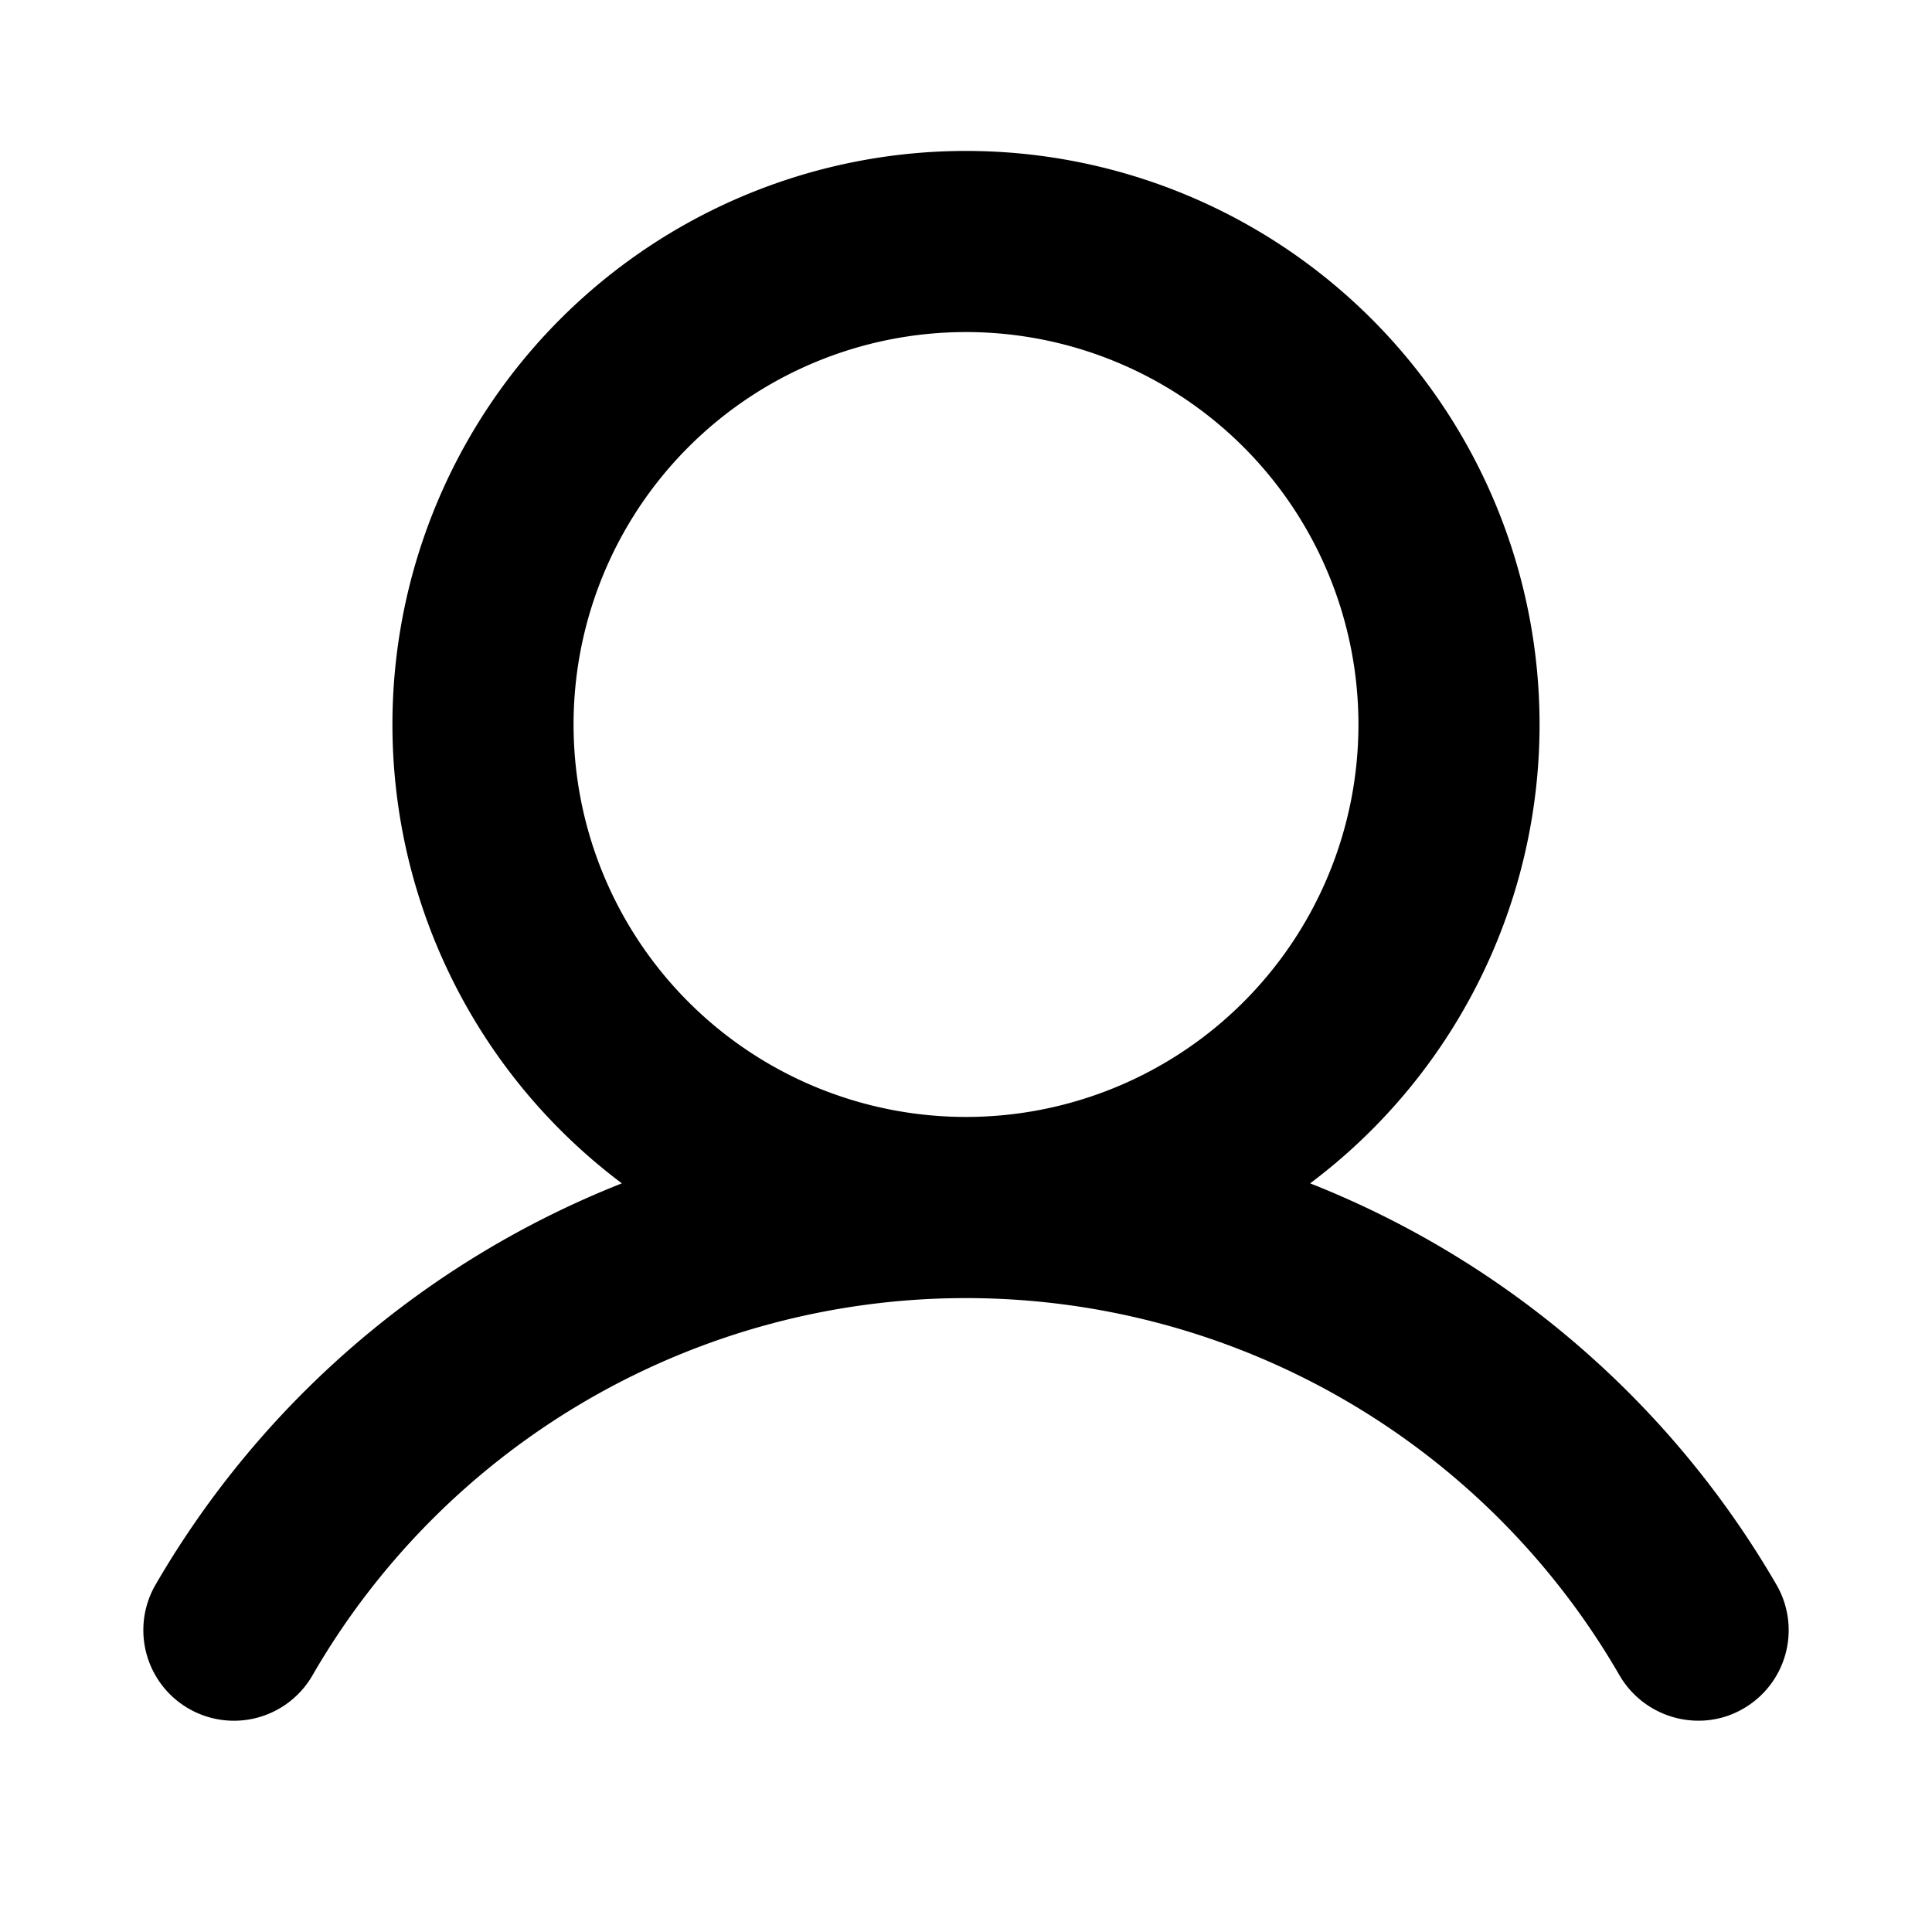 <svg xmlns="http://www.w3.org/2000/svg" xmlns:xlink="http://www.w3.org/1999/xlink" aria-hidden="true" role="img" class="iconify iconify--ph" width="32" height="32" preserveAspectRatio="xMidYMid meet" viewBox="0 0 256 256"><path fill="currentColor" d="M235.4 210a124.2 124.2 0 0 0-61.8-53.2a76 76 0 1 0-91.2 0A124.2 124.2 0 0 0 20.6 210a12 12 0 0 0 20.8 12a100 100 0 0 1 173.2 0a12.1 12.1 0 0 0 10.4 6a11.7 11.7 0 0 0 6-1.6a12 12 0 0 0 4.4-16.4ZM76 96a52 52 0 1 1 52 52a52 52 0 0 1-52-52Z"></path></svg>